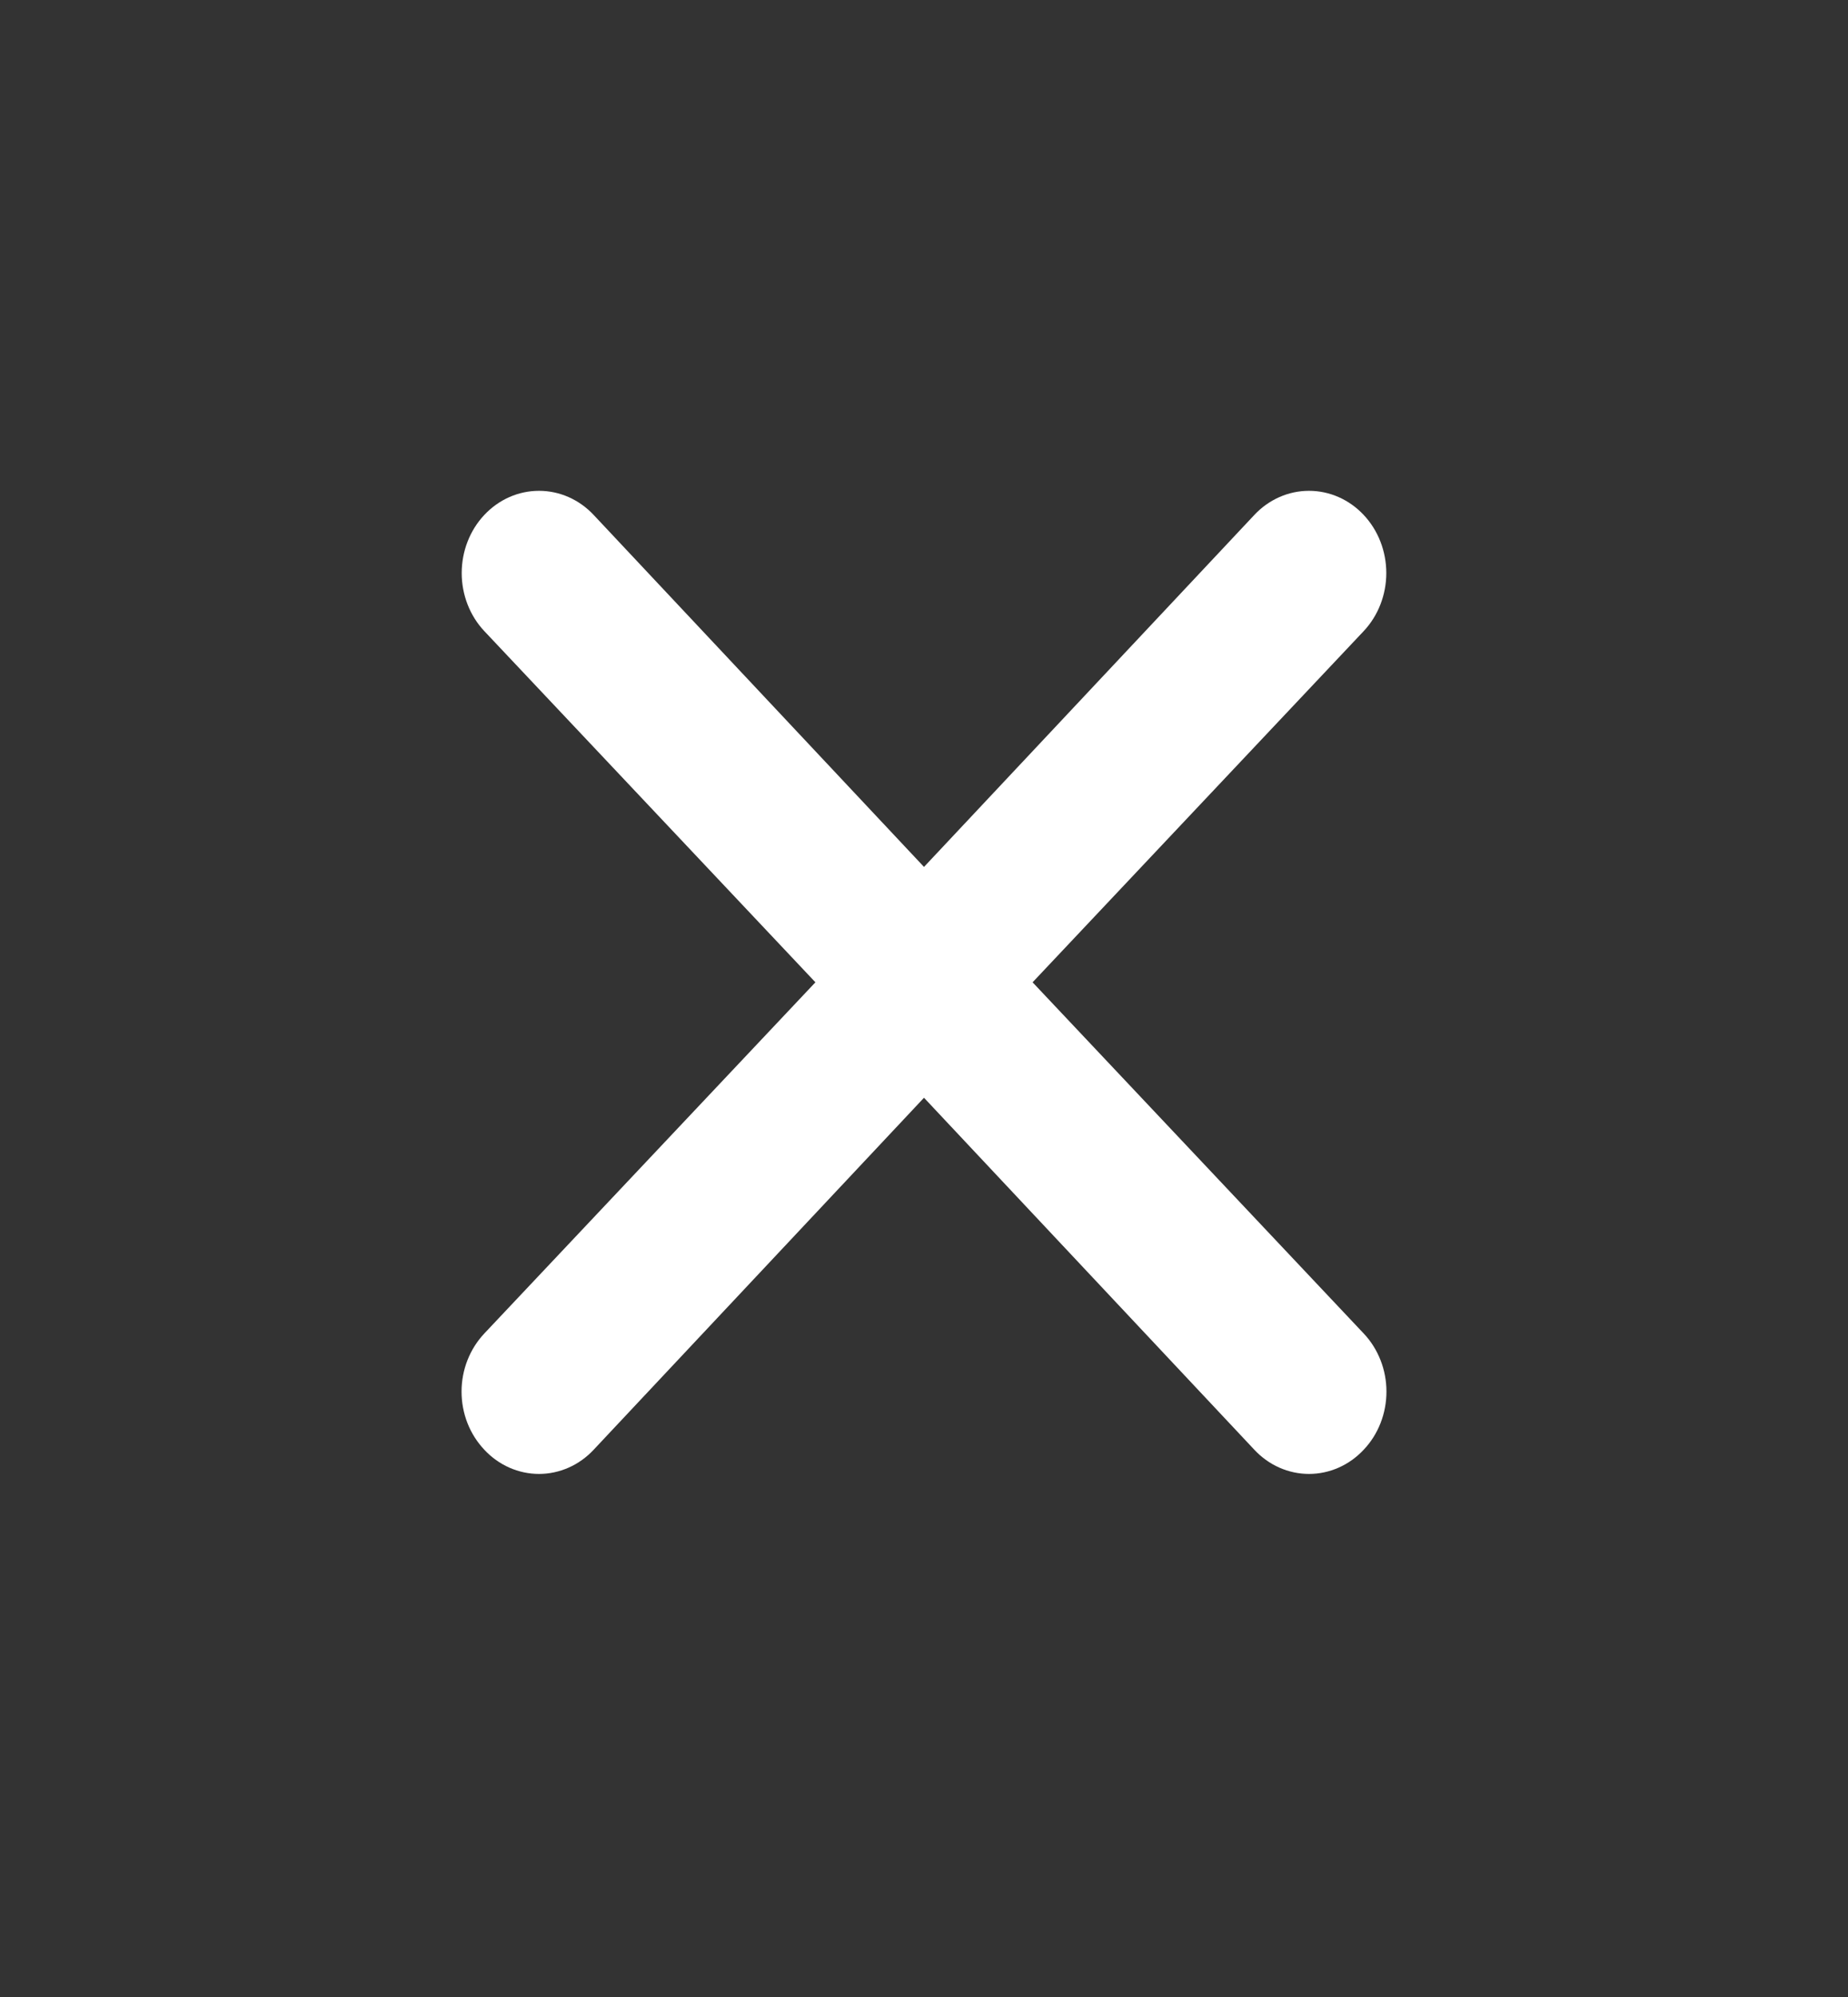 <svg width="25" height="27" viewBox="0 0 25 27" fill="none" xmlns="http://www.w3.org/2000/svg">
<rect x="0" y="0" width="25" height="27" fill="#333333" stroke="none"/>
<path d="M13.969 13.281L18.448 8.533C18.644 8.325 18.754 8.042 18.754 7.748C18.754 7.453 18.644 7.17 18.448 6.962C18.252 6.753 17.986 6.636 17.708 6.636C17.431 6.636 17.165 6.753 16.969 6.962L12.5 11.721L8.031 6.962C7.835 6.753 7.569 6.636 7.292 6.636C7.014 6.636 6.748 6.753 6.552 6.962C6.356 7.17 6.246 7.453 6.246 7.748C6.246 8.042 6.356 8.325 6.552 8.533L11.031 13.281L6.552 18.029C6.455 18.132 6.377 18.255 6.324 18.39C6.271 18.524 6.244 18.669 6.244 18.815C6.244 18.961 6.271 19.106 6.324 19.241C6.377 19.376 6.455 19.498 6.552 19.601C6.649 19.705 6.764 19.787 6.891 19.843C7.018 19.899 7.154 19.928 7.292 19.928C7.429 19.928 7.565 19.899 7.692 19.843C7.819 19.787 7.934 19.705 8.031 19.601L12.5 14.842L16.969 19.601C17.066 19.705 17.181 19.787 17.308 19.843C17.435 19.899 17.571 19.928 17.708 19.928C17.846 19.928 17.982 19.899 18.109 19.843C18.236 19.787 18.351 19.705 18.448 19.601C18.546 19.498 18.623 19.376 18.676 19.241C18.729 19.106 18.756 18.961 18.756 18.815C18.756 18.669 18.729 18.524 18.676 18.39C18.623 18.255 18.546 18.132 18.448 18.029L13.969 13.281Z" fill="white"/>
</svg>
